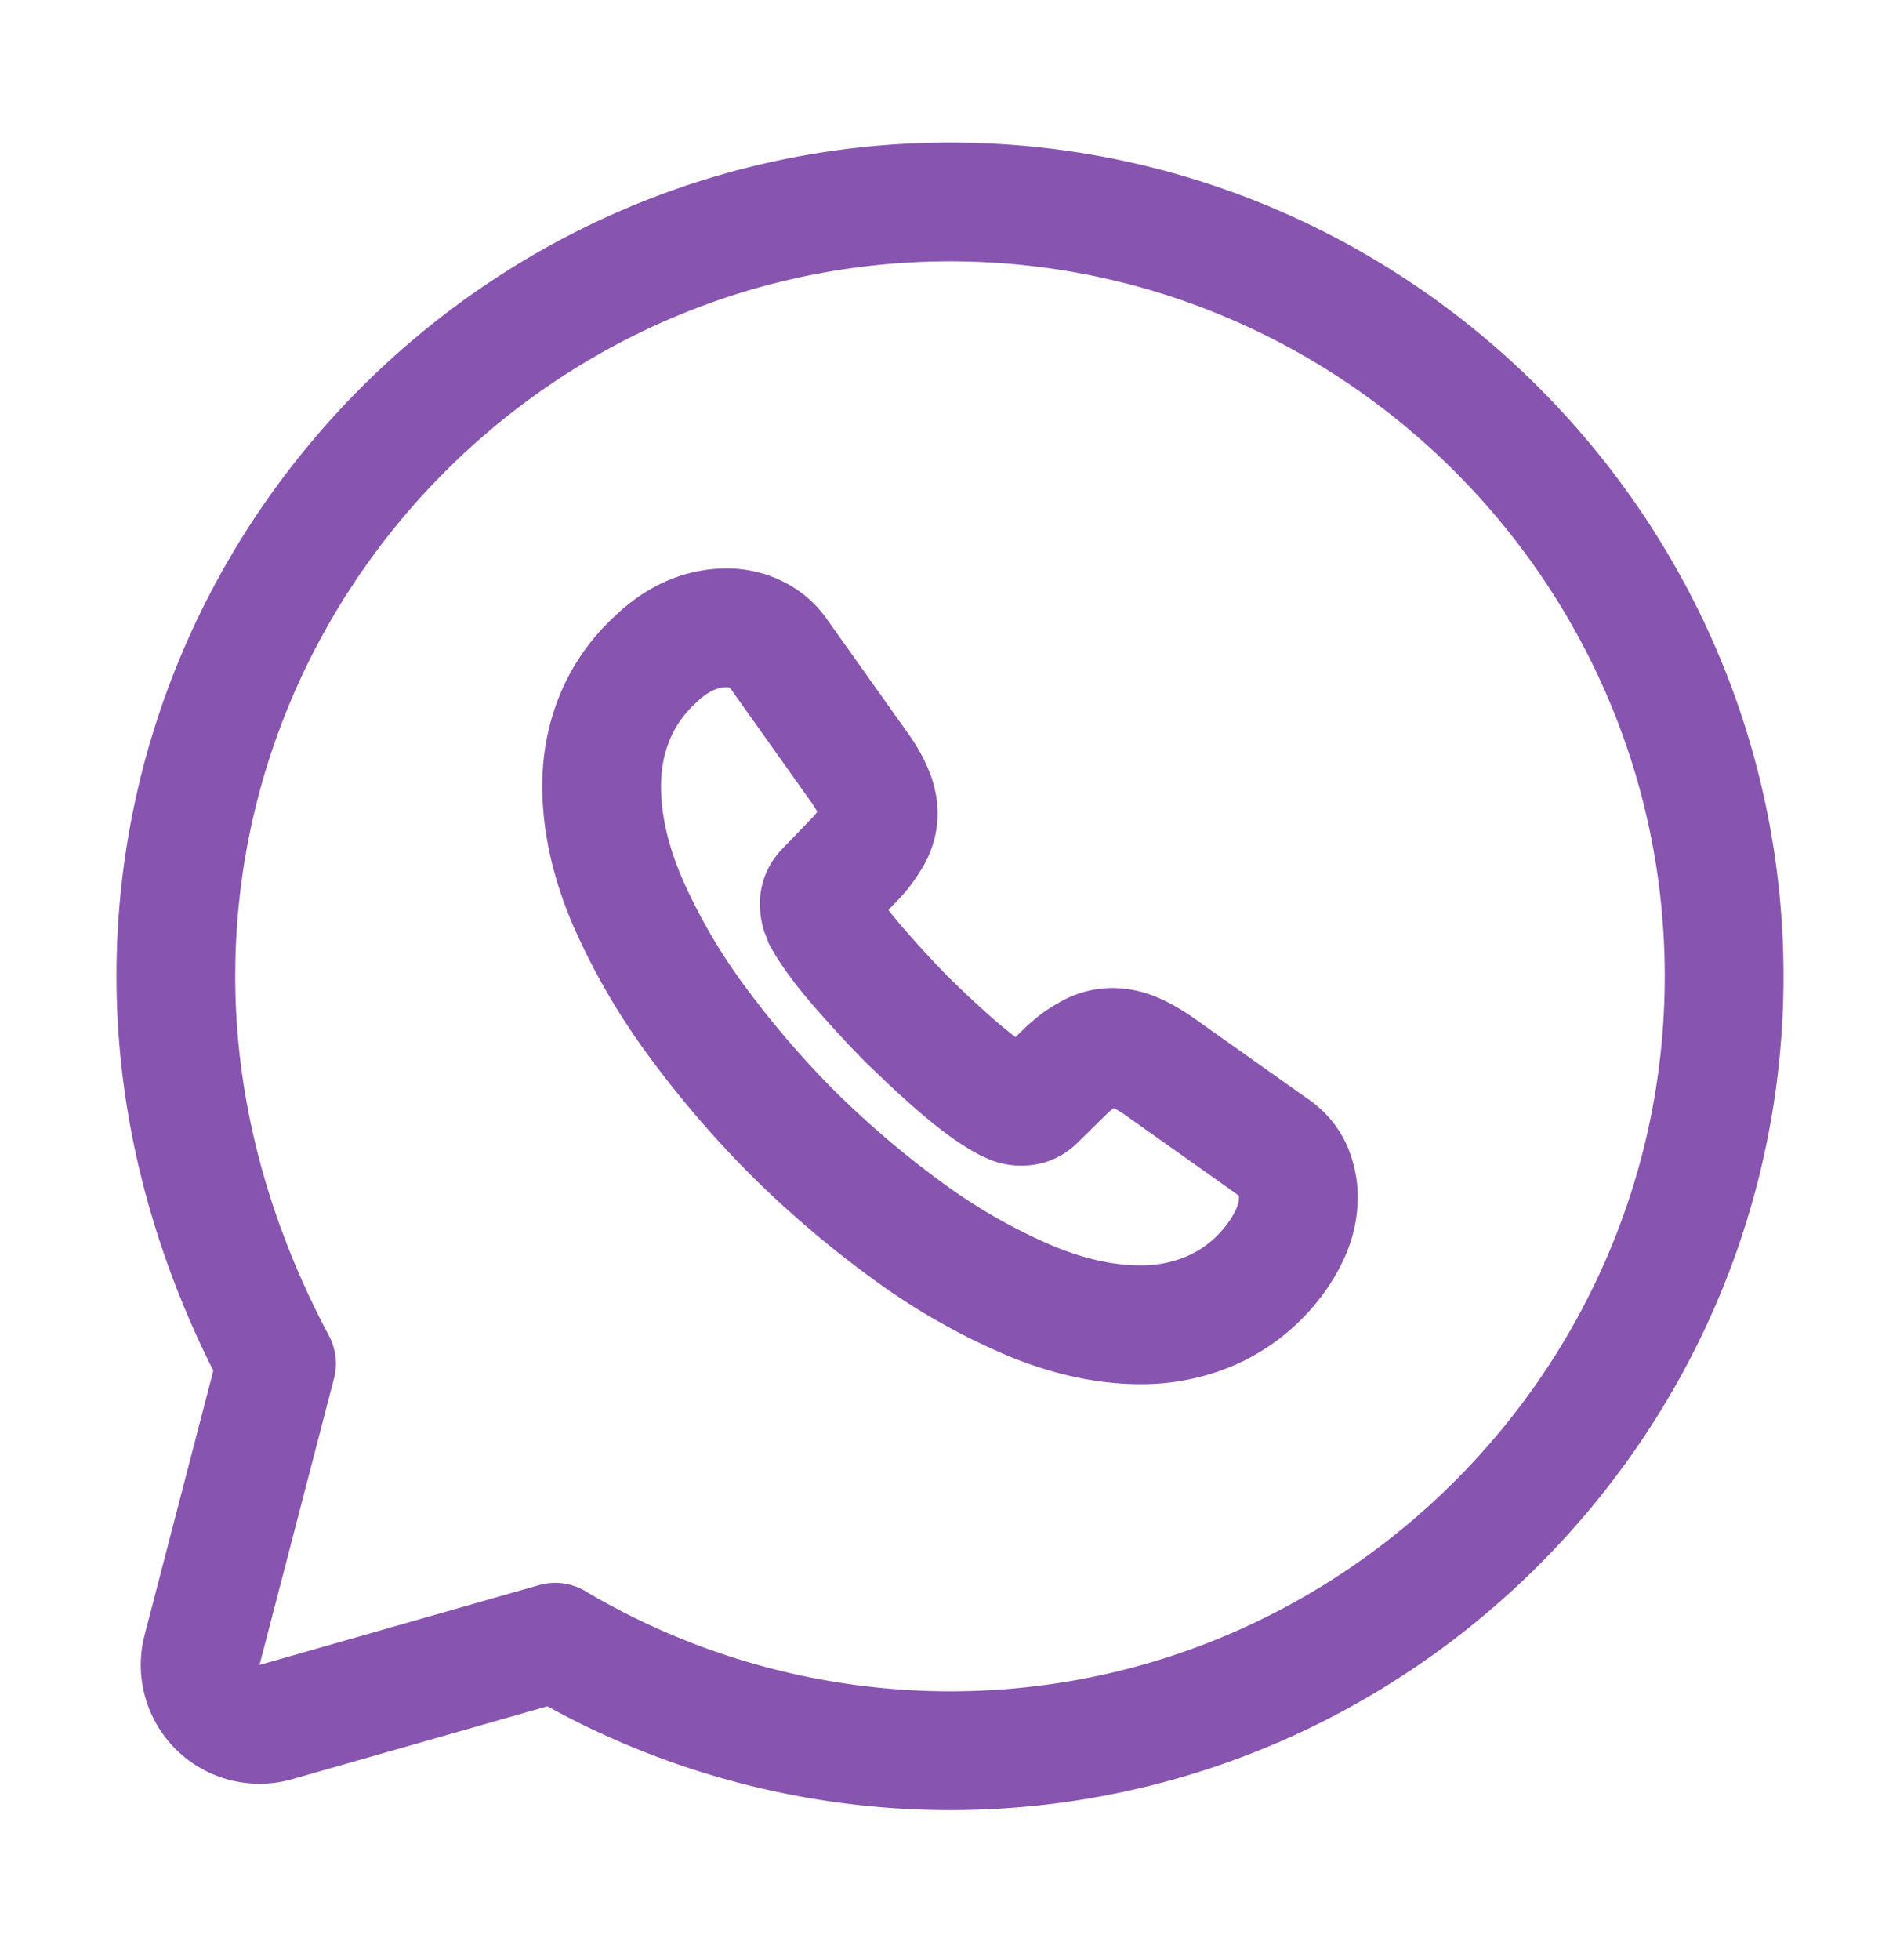 <svg width="32" height="33" fill="none" xmlns="http://www.w3.org/2000/svg"><path d="M9.35 27.65A13.063 13.063 0 0 0 16 29.475c7.17 0 13.038-5.867 13.038-13.038C29.038 9.267 23.17 3.4 16 3.4 8.83 3.4 2.962 9.266 2.962 16.437c0 2.347.652 4.563 1.695 6.52L3.403 27.78a1 1 0 0 0 1.242 1.213l4.706-1.344z" stroke="#8754AF" stroke-width="2" stroke-miterlimit="10" stroke-linecap="round" stroke-linejoin="round"/><path d="M21.867 20.15c0 .212-.047.429-.147.64-.1.211-.23.41-.4.599a2.65 2.65 0 0 1-.963.692 2.954 2.954 0 0 1-1.146.223c-.6 0-1.24-.14-1.915-.428a10.323 10.323 0 0 1-2.022-1.162 16.887 16.887 0 0 1-1.927-1.643 16.667 16.667 0 0 1-1.64-1.918 10.45 10.45 0 0 1-1.151-2.001c-.282-.669-.423-1.308-.423-1.918 0-.4.07-.78.212-1.133a2.7 2.7 0 0 1 .675-.98c.376-.37.787-.551 1.222-.551.165 0 .33.035.476.105.153.07.288.176.394.329l1.363 1.918c.106.147.182.282.235.411a.926.926 0 0 1 .082.358c0 .14-.04.282-.123.417a1.993 1.993 0 0 1-.329.416l-.447.464a.313.313 0 0 0-.094.234.53.53 0 0 0 .018.135c.018.047.035.083.047.118.106.193.288.446.546.75.265.306.547.617.852.928.318.31.623.598.935.862.305.258.558.434.758.54.03.012.064.03.106.047a.407.407 0 0 0 .146.023c.1 0 .177-.035.241-.1l.447-.44c.147-.146.288-.258.423-.328a.784.784 0 0 1 .417-.123.94.94 0 0 1 .359.076c.129.053.264.13.41.229l1.946 1.379a.89.89 0 0 1 .323.375c.059.147.094.293.094.458z" stroke="#8754AF" stroke-width="2" stroke-miterlimit="10"/></svg>